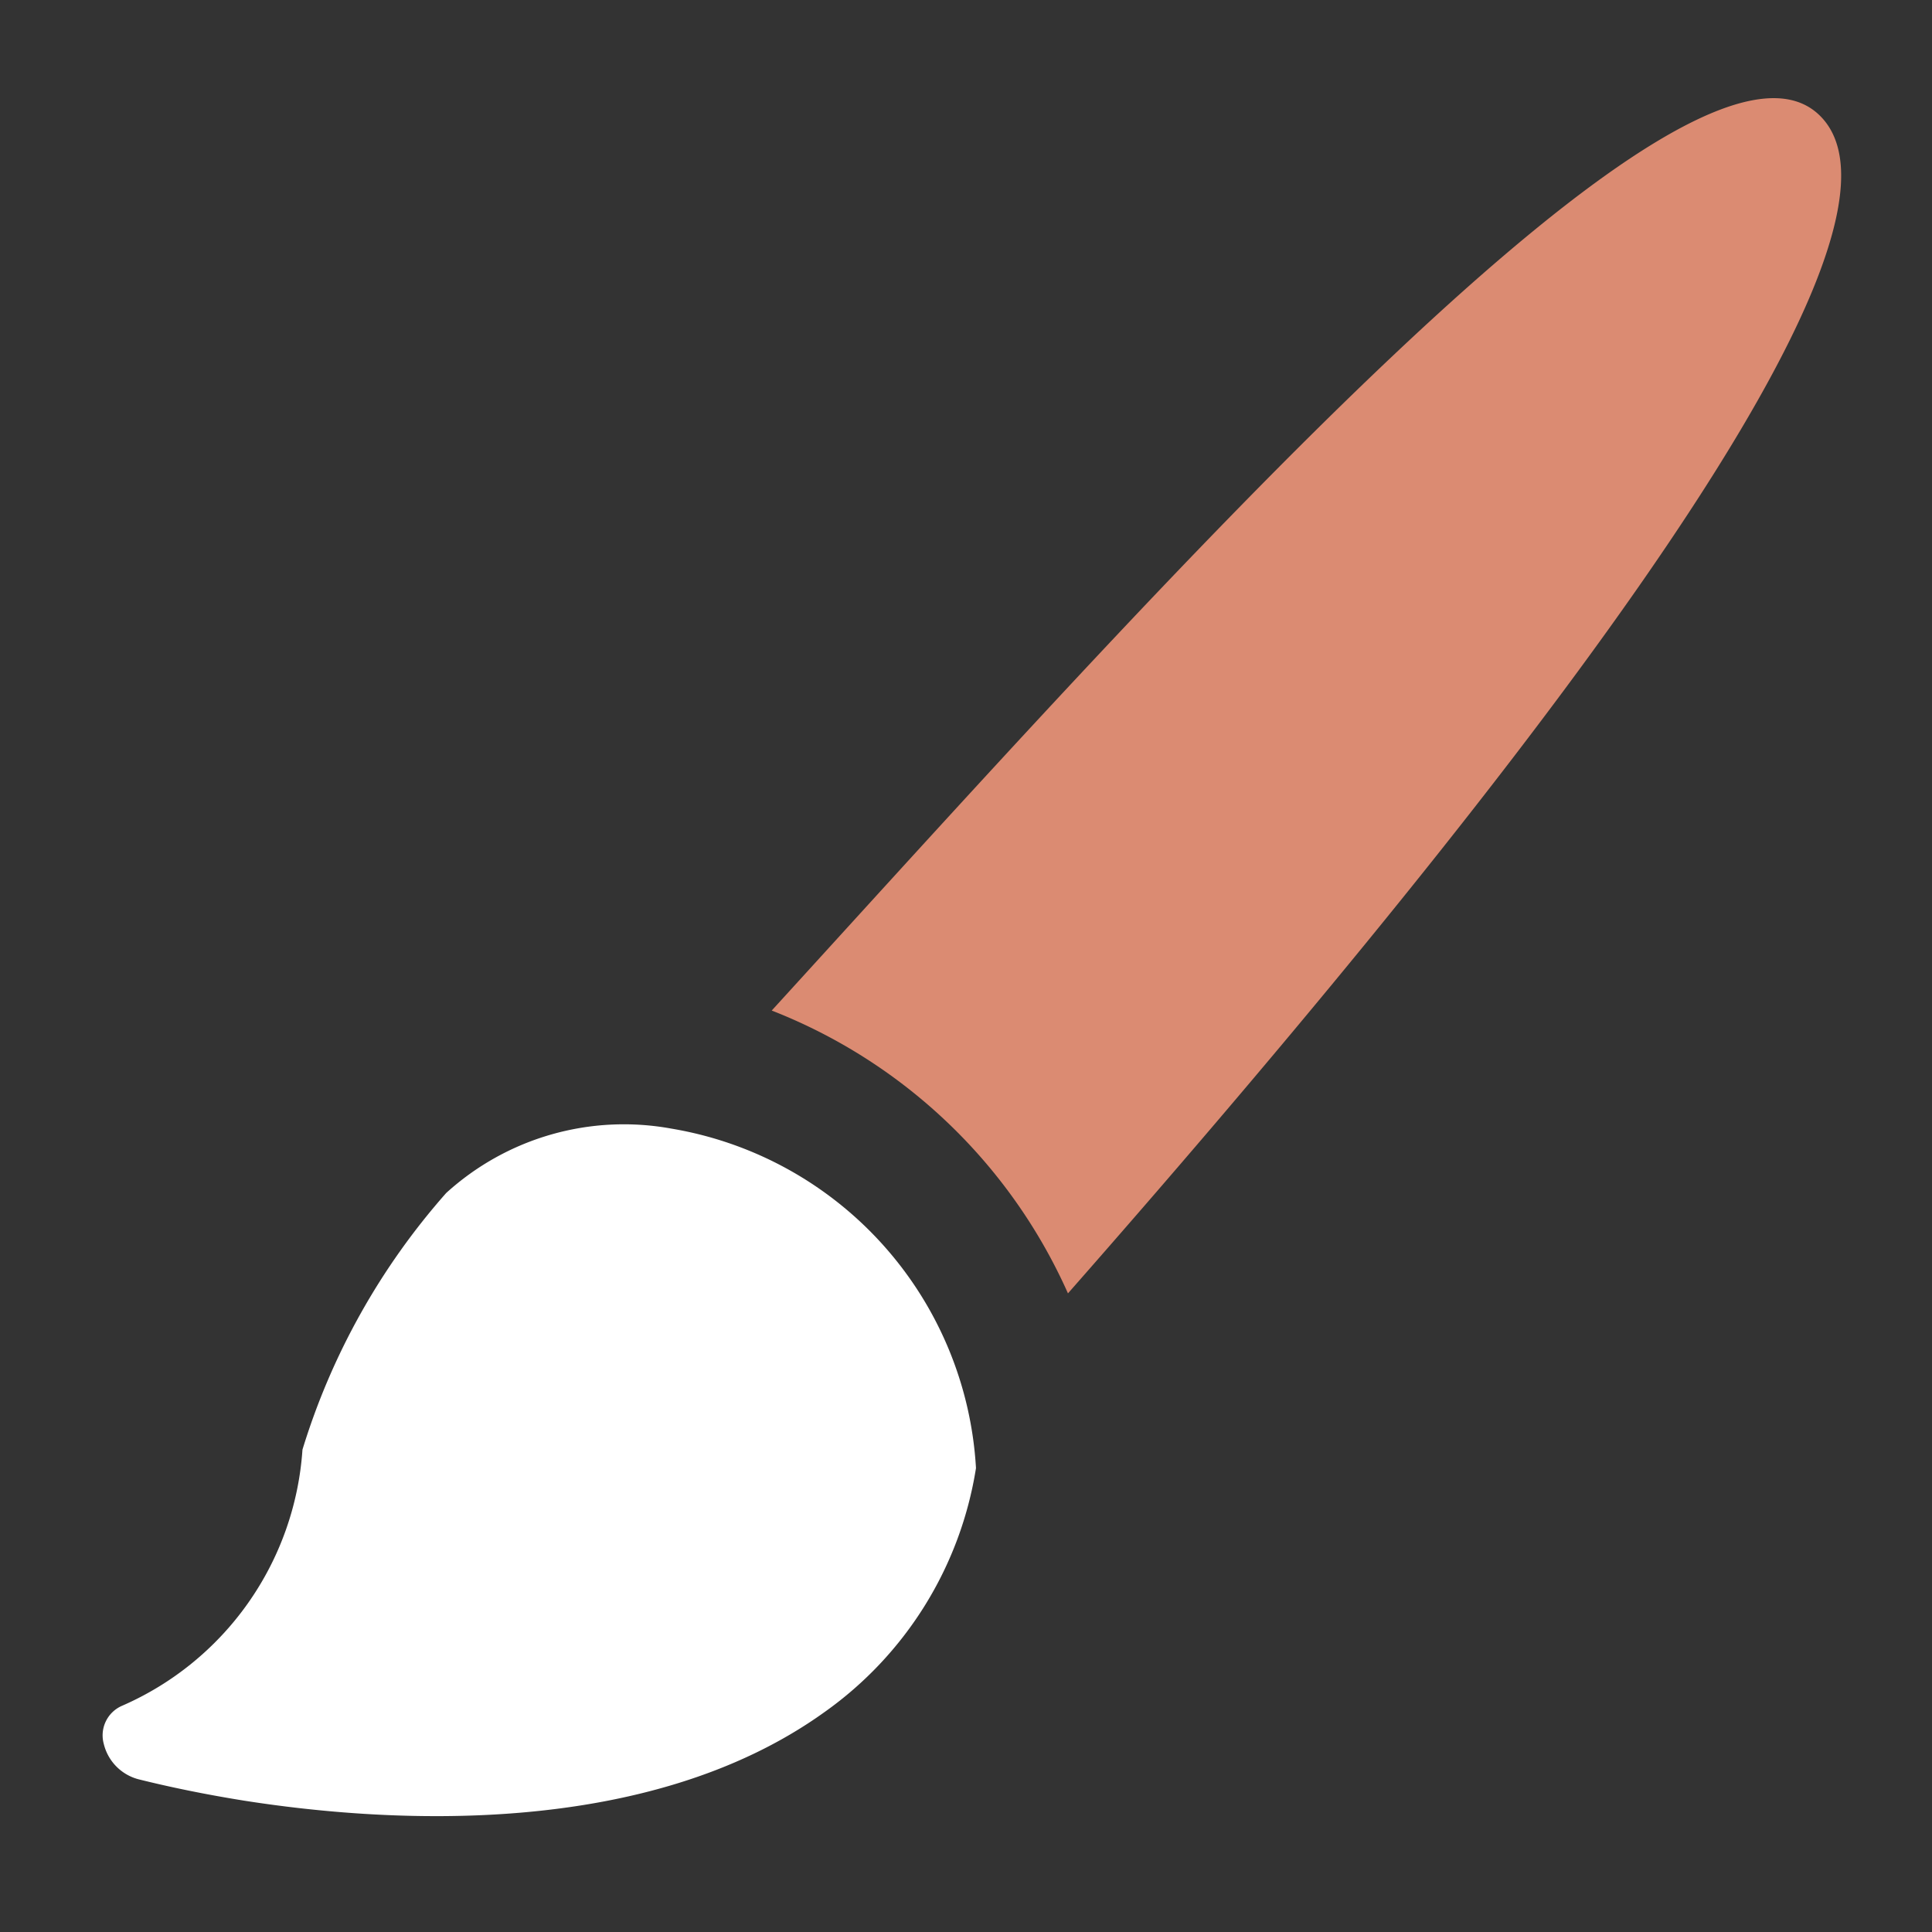 <svg xmlns="http://www.w3.org/2000/svg" height="18" viewBox="0 0 18 18" width="18">
  <rect x="0" y="0" width="18" height="18" fill="#333333" stroke="none"/>
  <defs>
    <style>
      .a {
        fill: #6E6E6E;
      }
    </style>
  </defs>
  <title>S Brush 18 N</title>
  <rect id="Canvas" fill="#ff13dc" opacity="0" width="18" height="18" /><path fill="#fff" d="M6.255,10.515a2.461,2.461,0,0,0-2.098.6,6.468,6.468,0,0,0-1.339,2.391,2.81,2.81,0,0,1-1.68,2.386.3.3,0,0,0-.171.356.45.45,0,0,0,.323.329c.292.073.626.142.989.2,1.304.204,3.74.369,5.403-.826a3.444,3.444,0,0,0,1.411-2.273A3.406,3.406,0,0,0,6.255,10.515Z" />
  <path fill="#db8b72" d="M9.95,12.05c3.618-4.114,8.211-9.768,7.008-10.97S10.773,5.488,7.19,9.415A5.025,5.025,0,0,1,9.95,12.05Z" />
</svg>